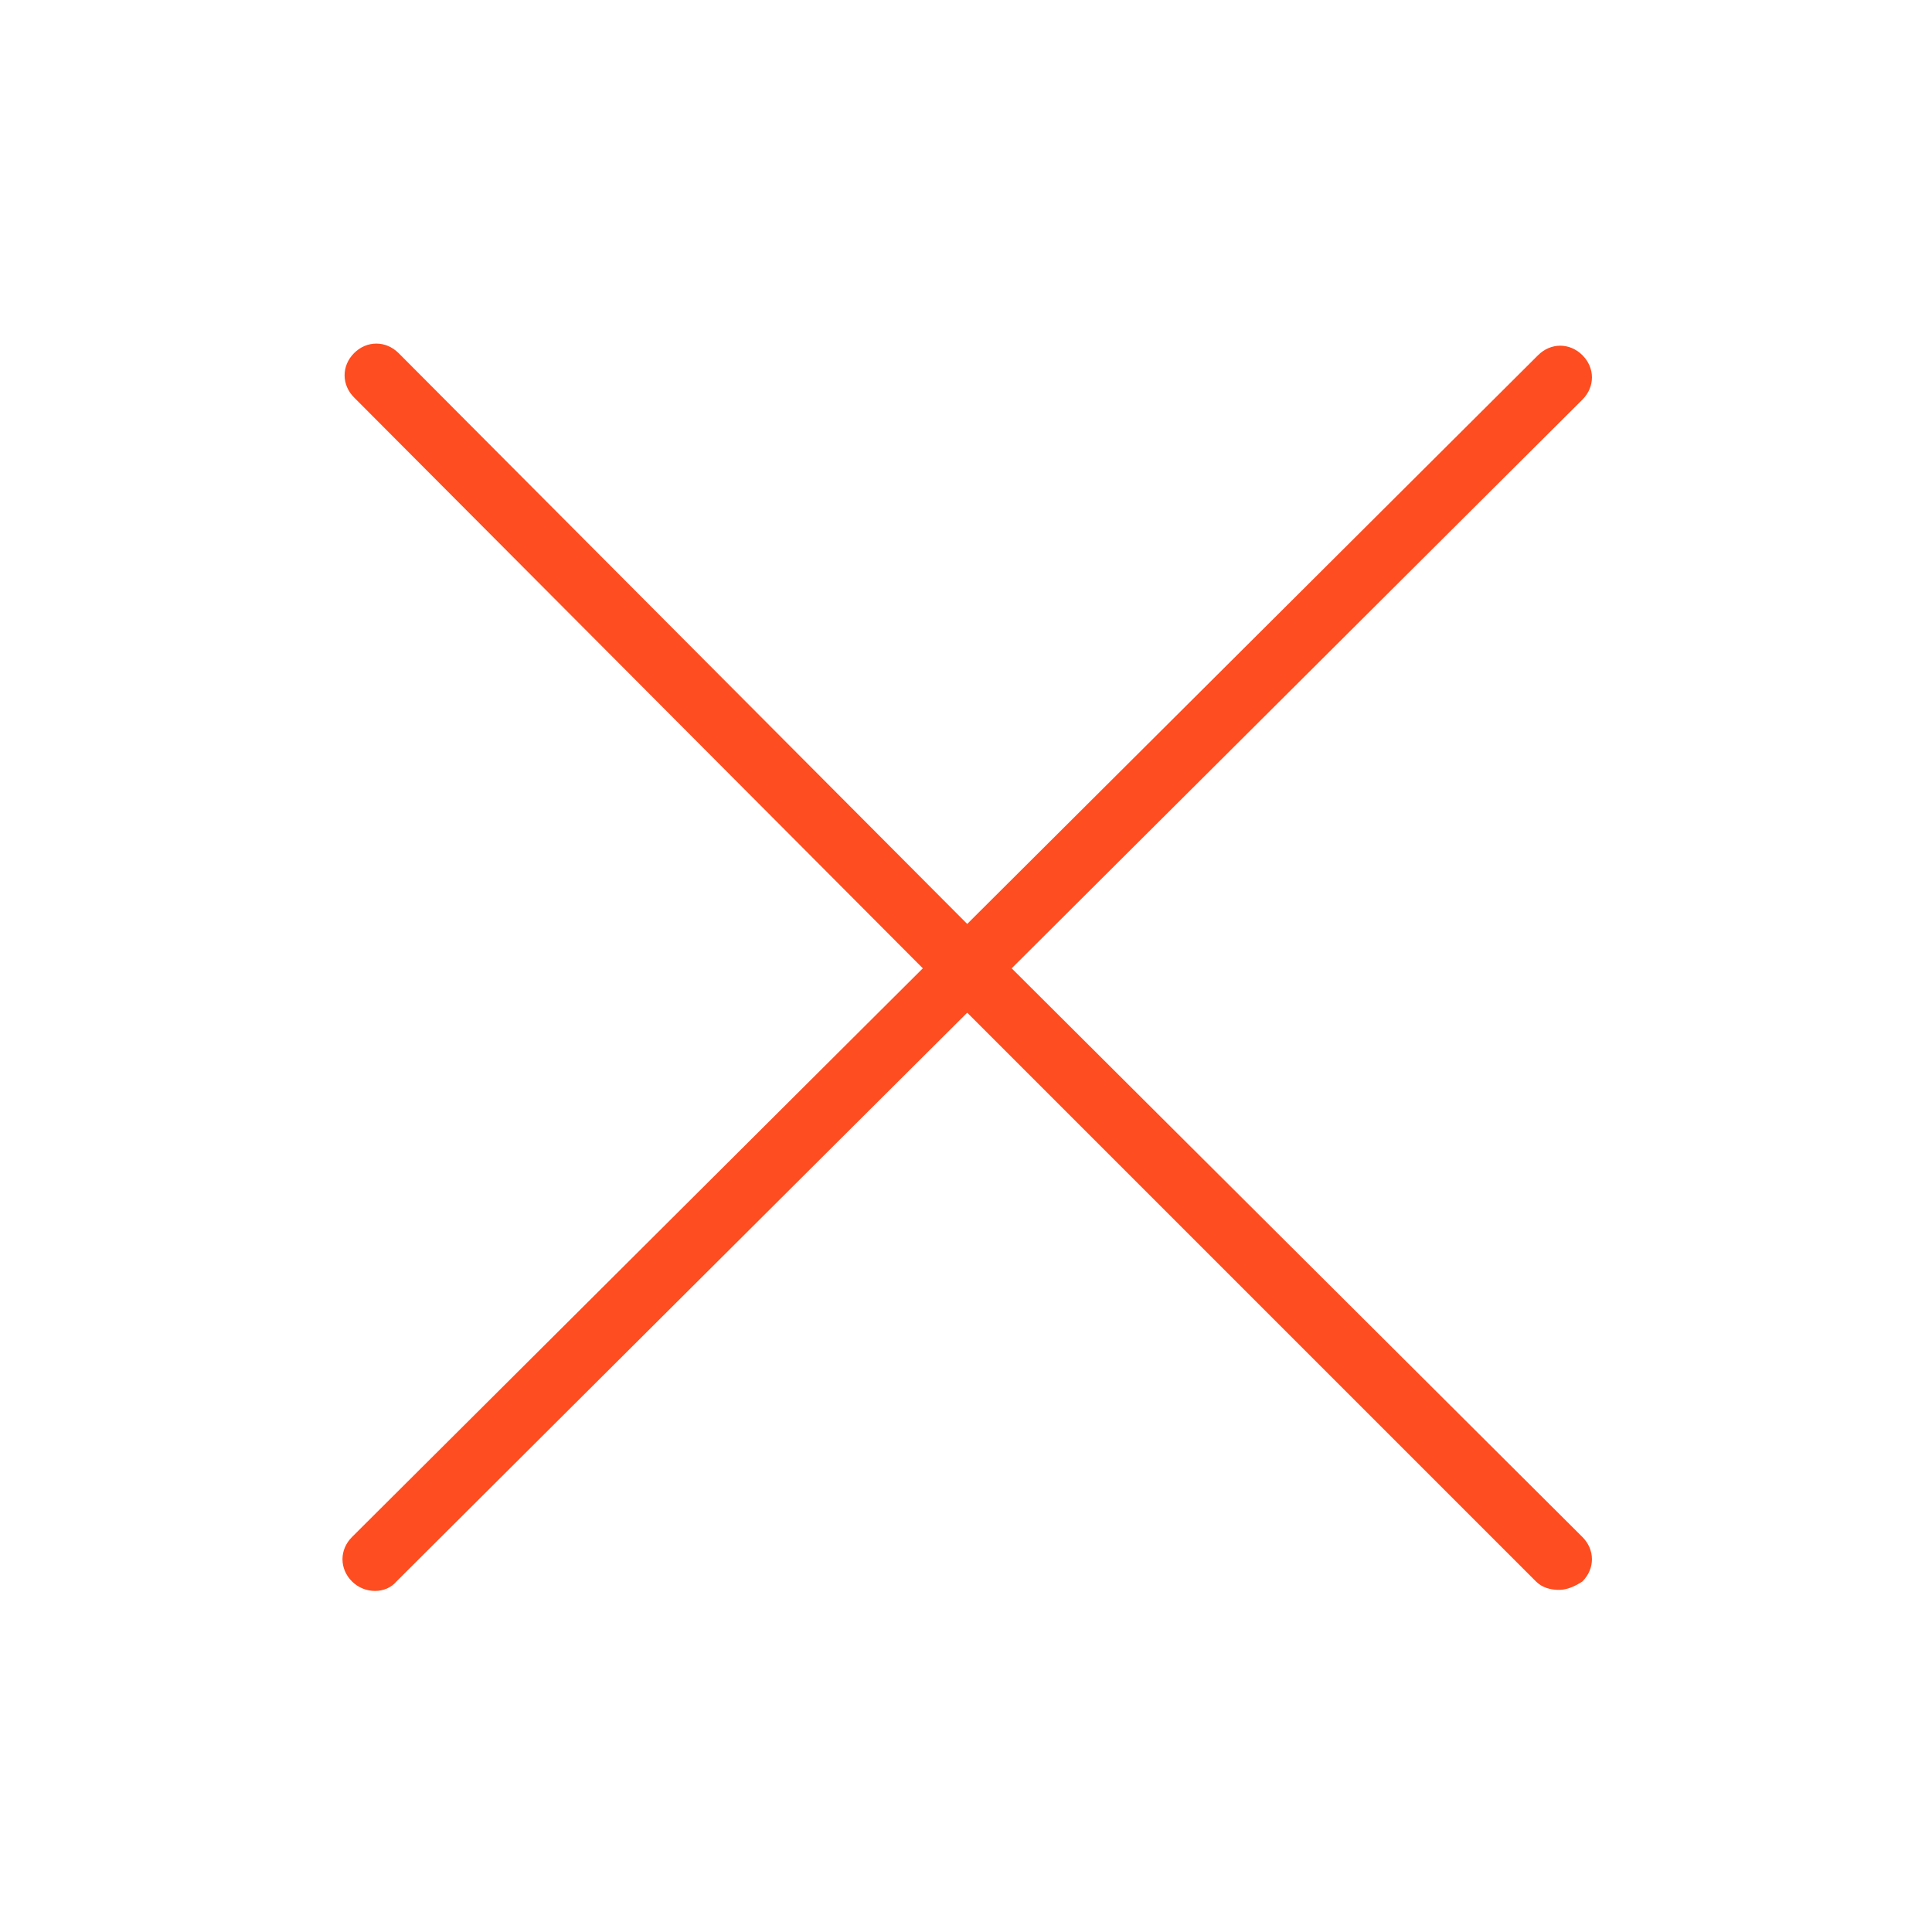 <svg xmlns="http://www.w3.org/2000/svg" xmlns:xlink="http://www.w3.org/1999/xlink" width="100" zoomAndPan="magnify" viewBox="0 0 75 75" height="100" preserveAspectRatio="xMidYMid meet" version="1.0"><defs><clipPath id="4b7c653f07"><path d="M 13.172 13.172 L 61.922 13.172 L 61.922 61.922 L 13.172 61.922 Z M 13.172 13.172 " clip-rule="nonzero"/></clipPath></defs><g clip-path="url(#4b7c653f07)"><path fill="#fe4d20" d="M 39.273 37.59 L 61.43 15.512 C 61.922 15.02 61.922 14.281 61.43 13.789 C 60.938 13.297 60.199 13.297 59.707 13.789 L 37.547 35.867 L 15.473 13.707 C 14.98 13.215 14.238 13.215 13.746 13.707 C 13.254 14.199 13.254 14.938 13.746 15.43 L 35.824 37.59 L 13.664 59.668 C 13.172 60.16 13.172 60.898 13.664 61.391 C 14.156 61.883 14.98 61.883 15.391 61.391 L 37.547 39.312 L 59.625 61.391 C 59.871 61.637 60.199 61.719 60.527 61.719 C 60.855 61.719 61.184 61.555 61.43 61.391 C 61.922 60.898 61.922 60.16 61.43 59.668 Z M 39.273 37.59 " fill-opacity="1" fill-rule="nonzero"/></g></svg>